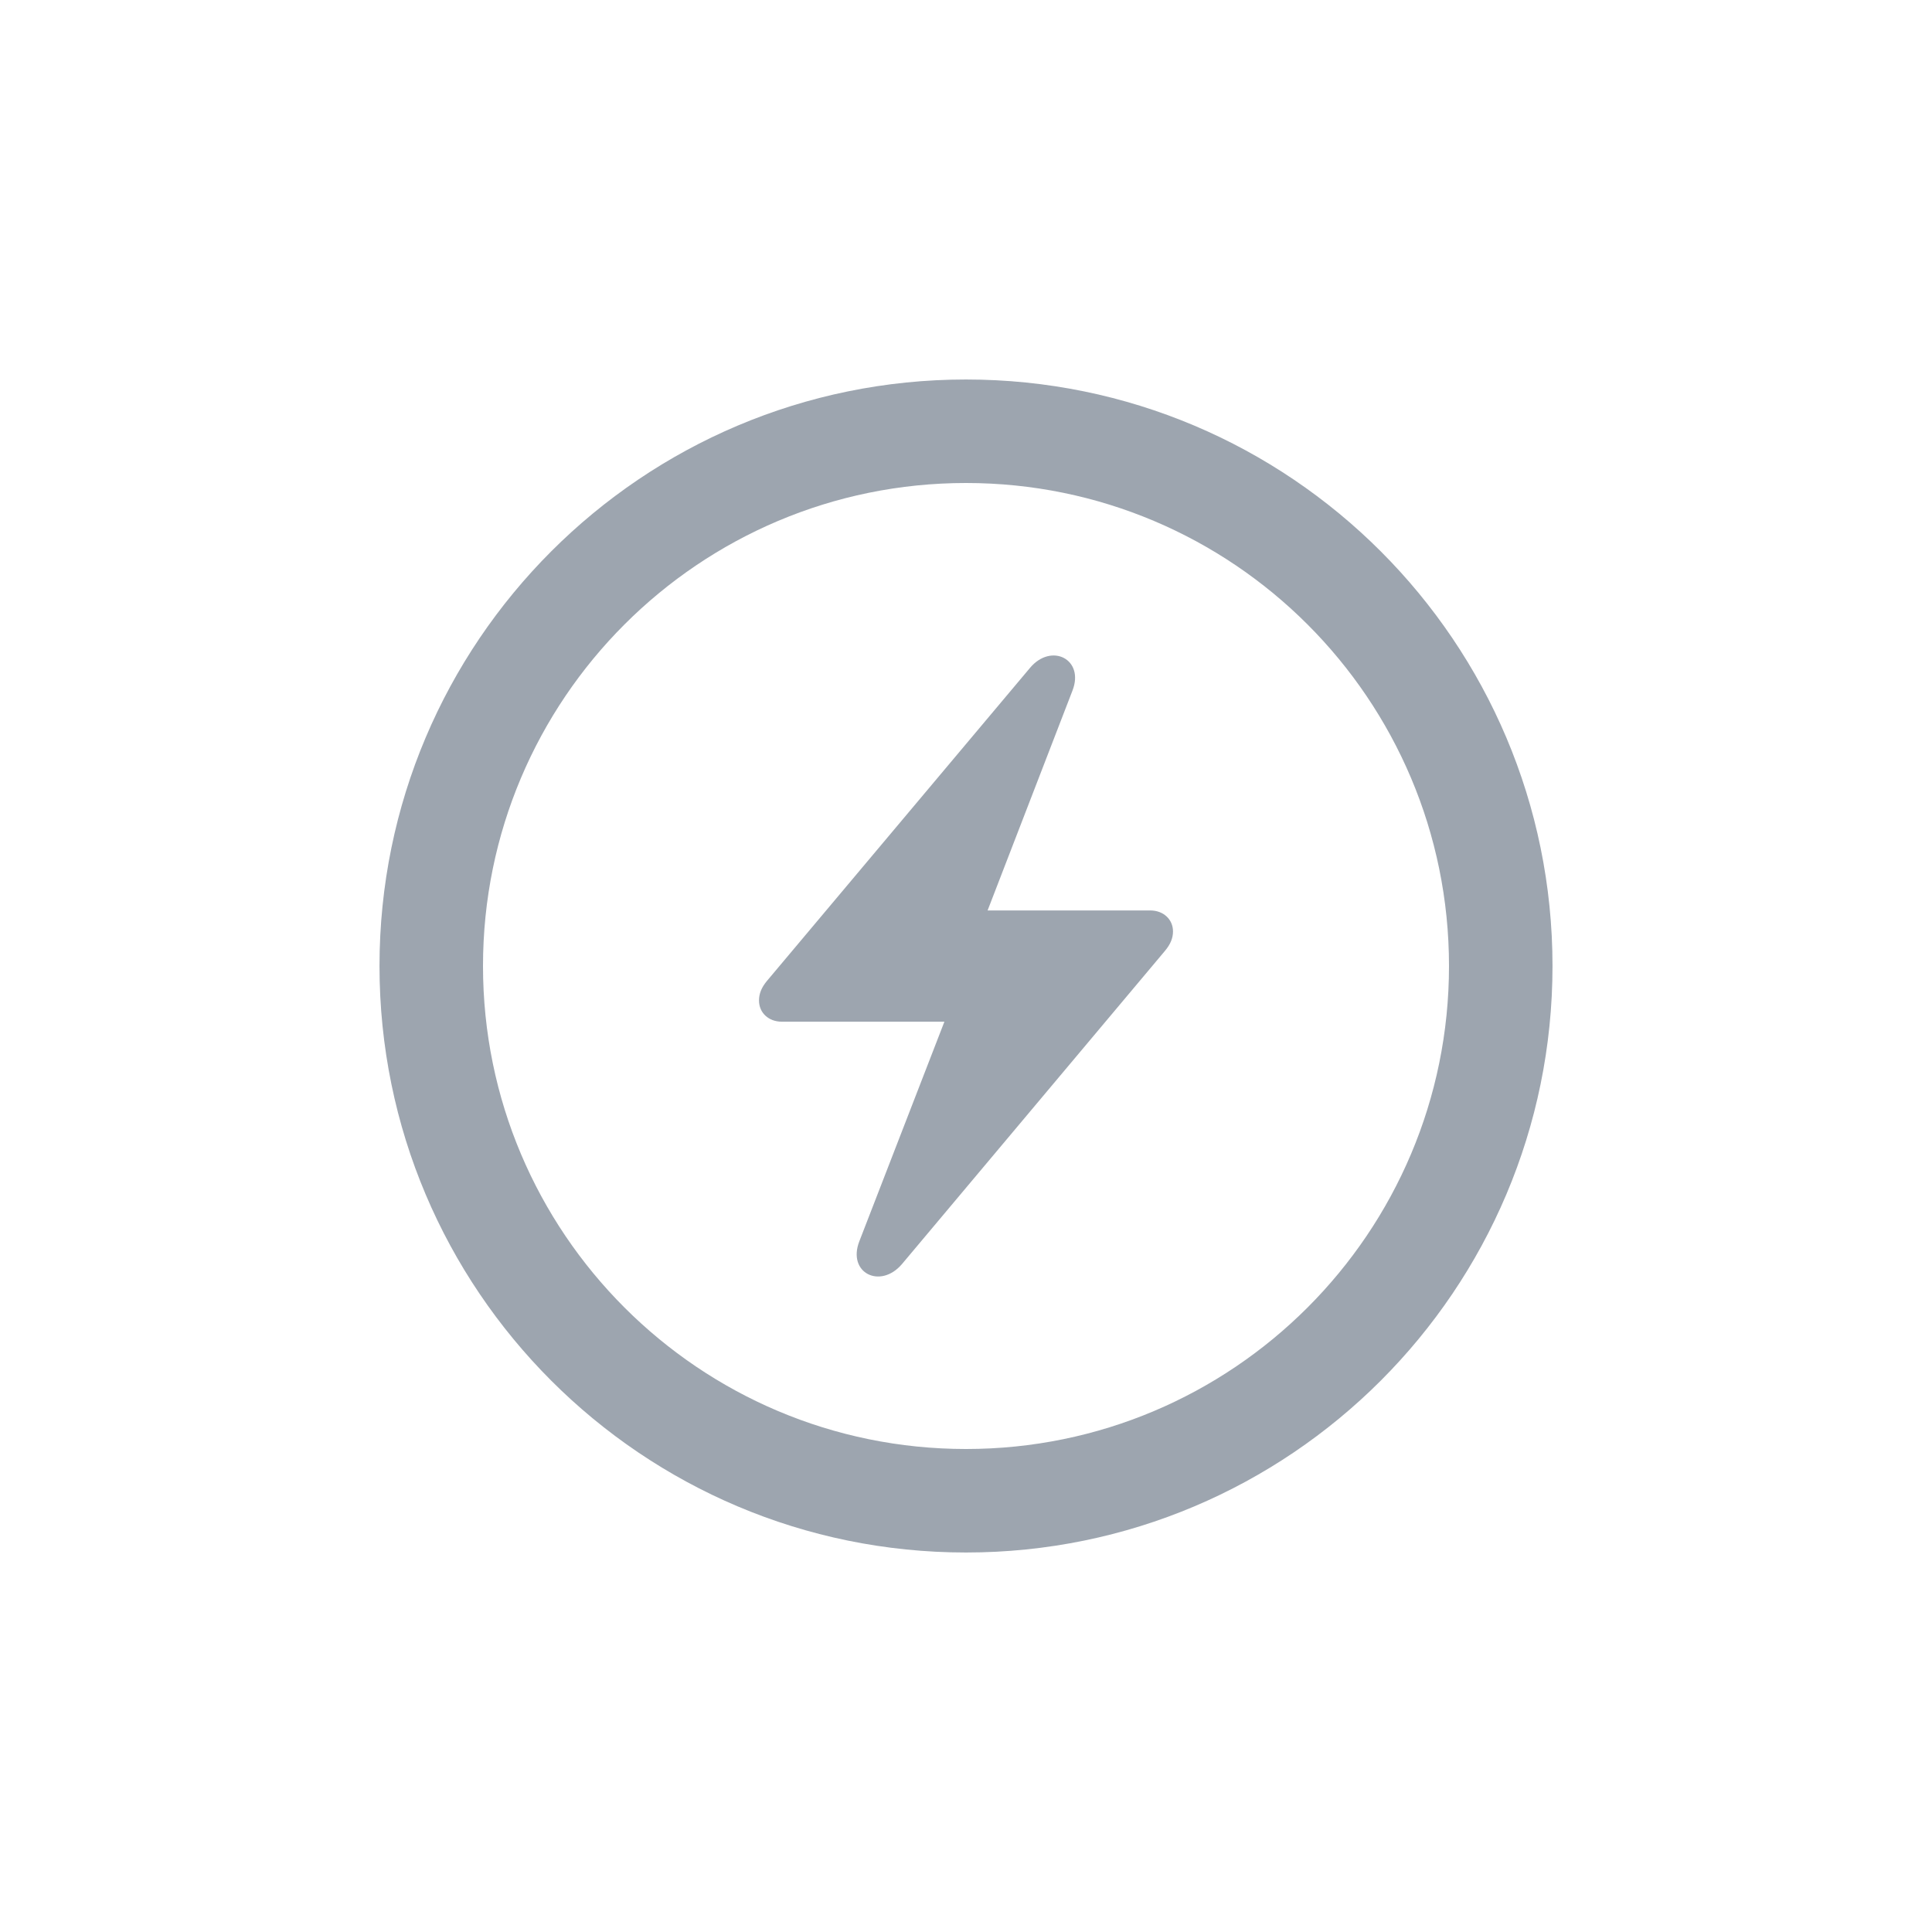<svg width="28" height="28" viewBox="0 0 28 28" fill="none" xmlns="http://www.w3.org/2000/svg">
<path fill-rule="evenodd" clip-rule="evenodd" d="M21 14C21 17.866 17.866 21 14 21C10.134 21 7 17.866 7 14C7 10.134 10.134 7 14 7C17.866 7 21 10.134 21 14ZM22.5 14C22.5 18.694 18.694 22.5 14 22.5C9.306 22.5 5.5 18.694 5.5 14C5.5 9.306 9.306 5.5 14 5.5C18.694 5.5 22.5 9.306 22.5 14ZM13.687 14.807H11.329C11.139 14.807 11 14.678 11 14.5C11 14.402 11.035 14.314 11.112 14.22L14.928 9.679C15.237 9.311 15.72 9.554 15.543 10.009L14.313 13.195H16.671C16.861 13.195 17 13.324 17 13.499C17 13.598 16.961 13.688 16.884 13.78L13.072 18.32C12.759 18.688 12.276 18.449 12.454 17.99L13.687 14.807Z" fill="#9DA5AF"/>
</svg>
